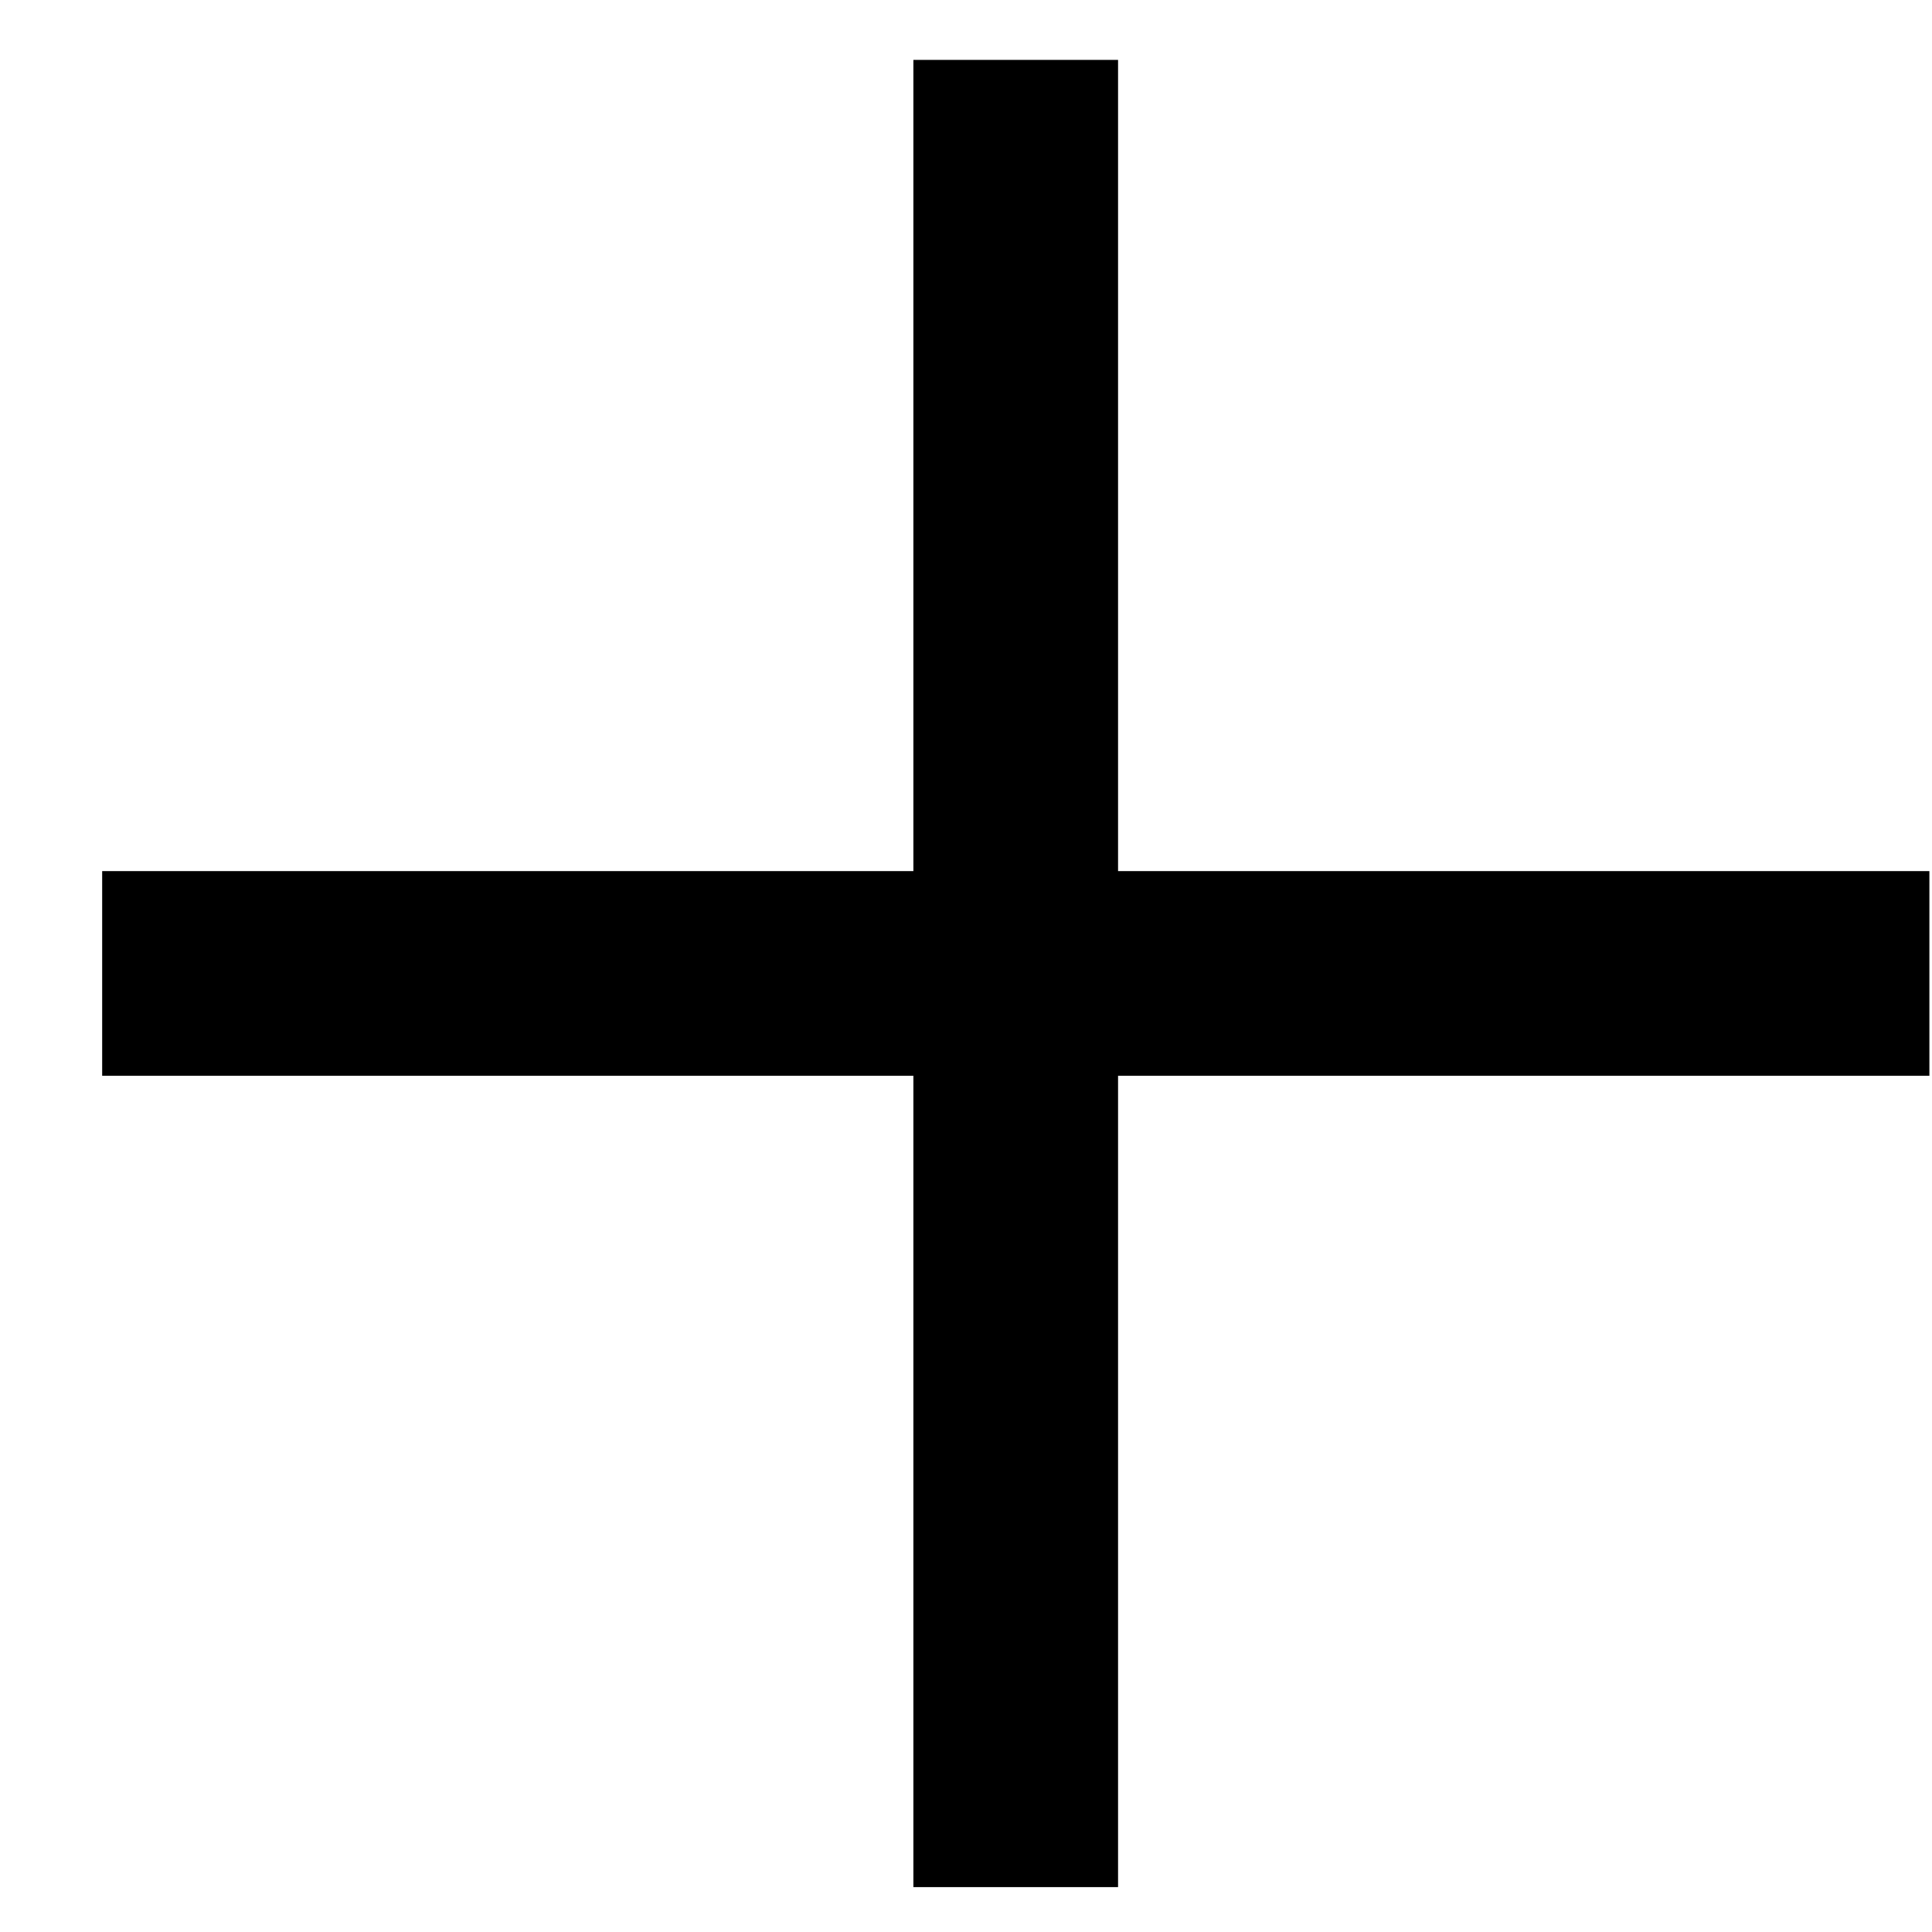 <svg width="17" height="17" viewBox="0 0 17 17" xmlns="http://www.w3.org/2000/svg">
<path d="M16.977 9.466L16.977 7.665H9.838L9.838 0.527H8.037L8.037 7.665H0.899L0.899 9.466L8.037 9.466L8.037 16.605H9.838L9.838 9.466L16.977 9.466Z" />
</svg>
